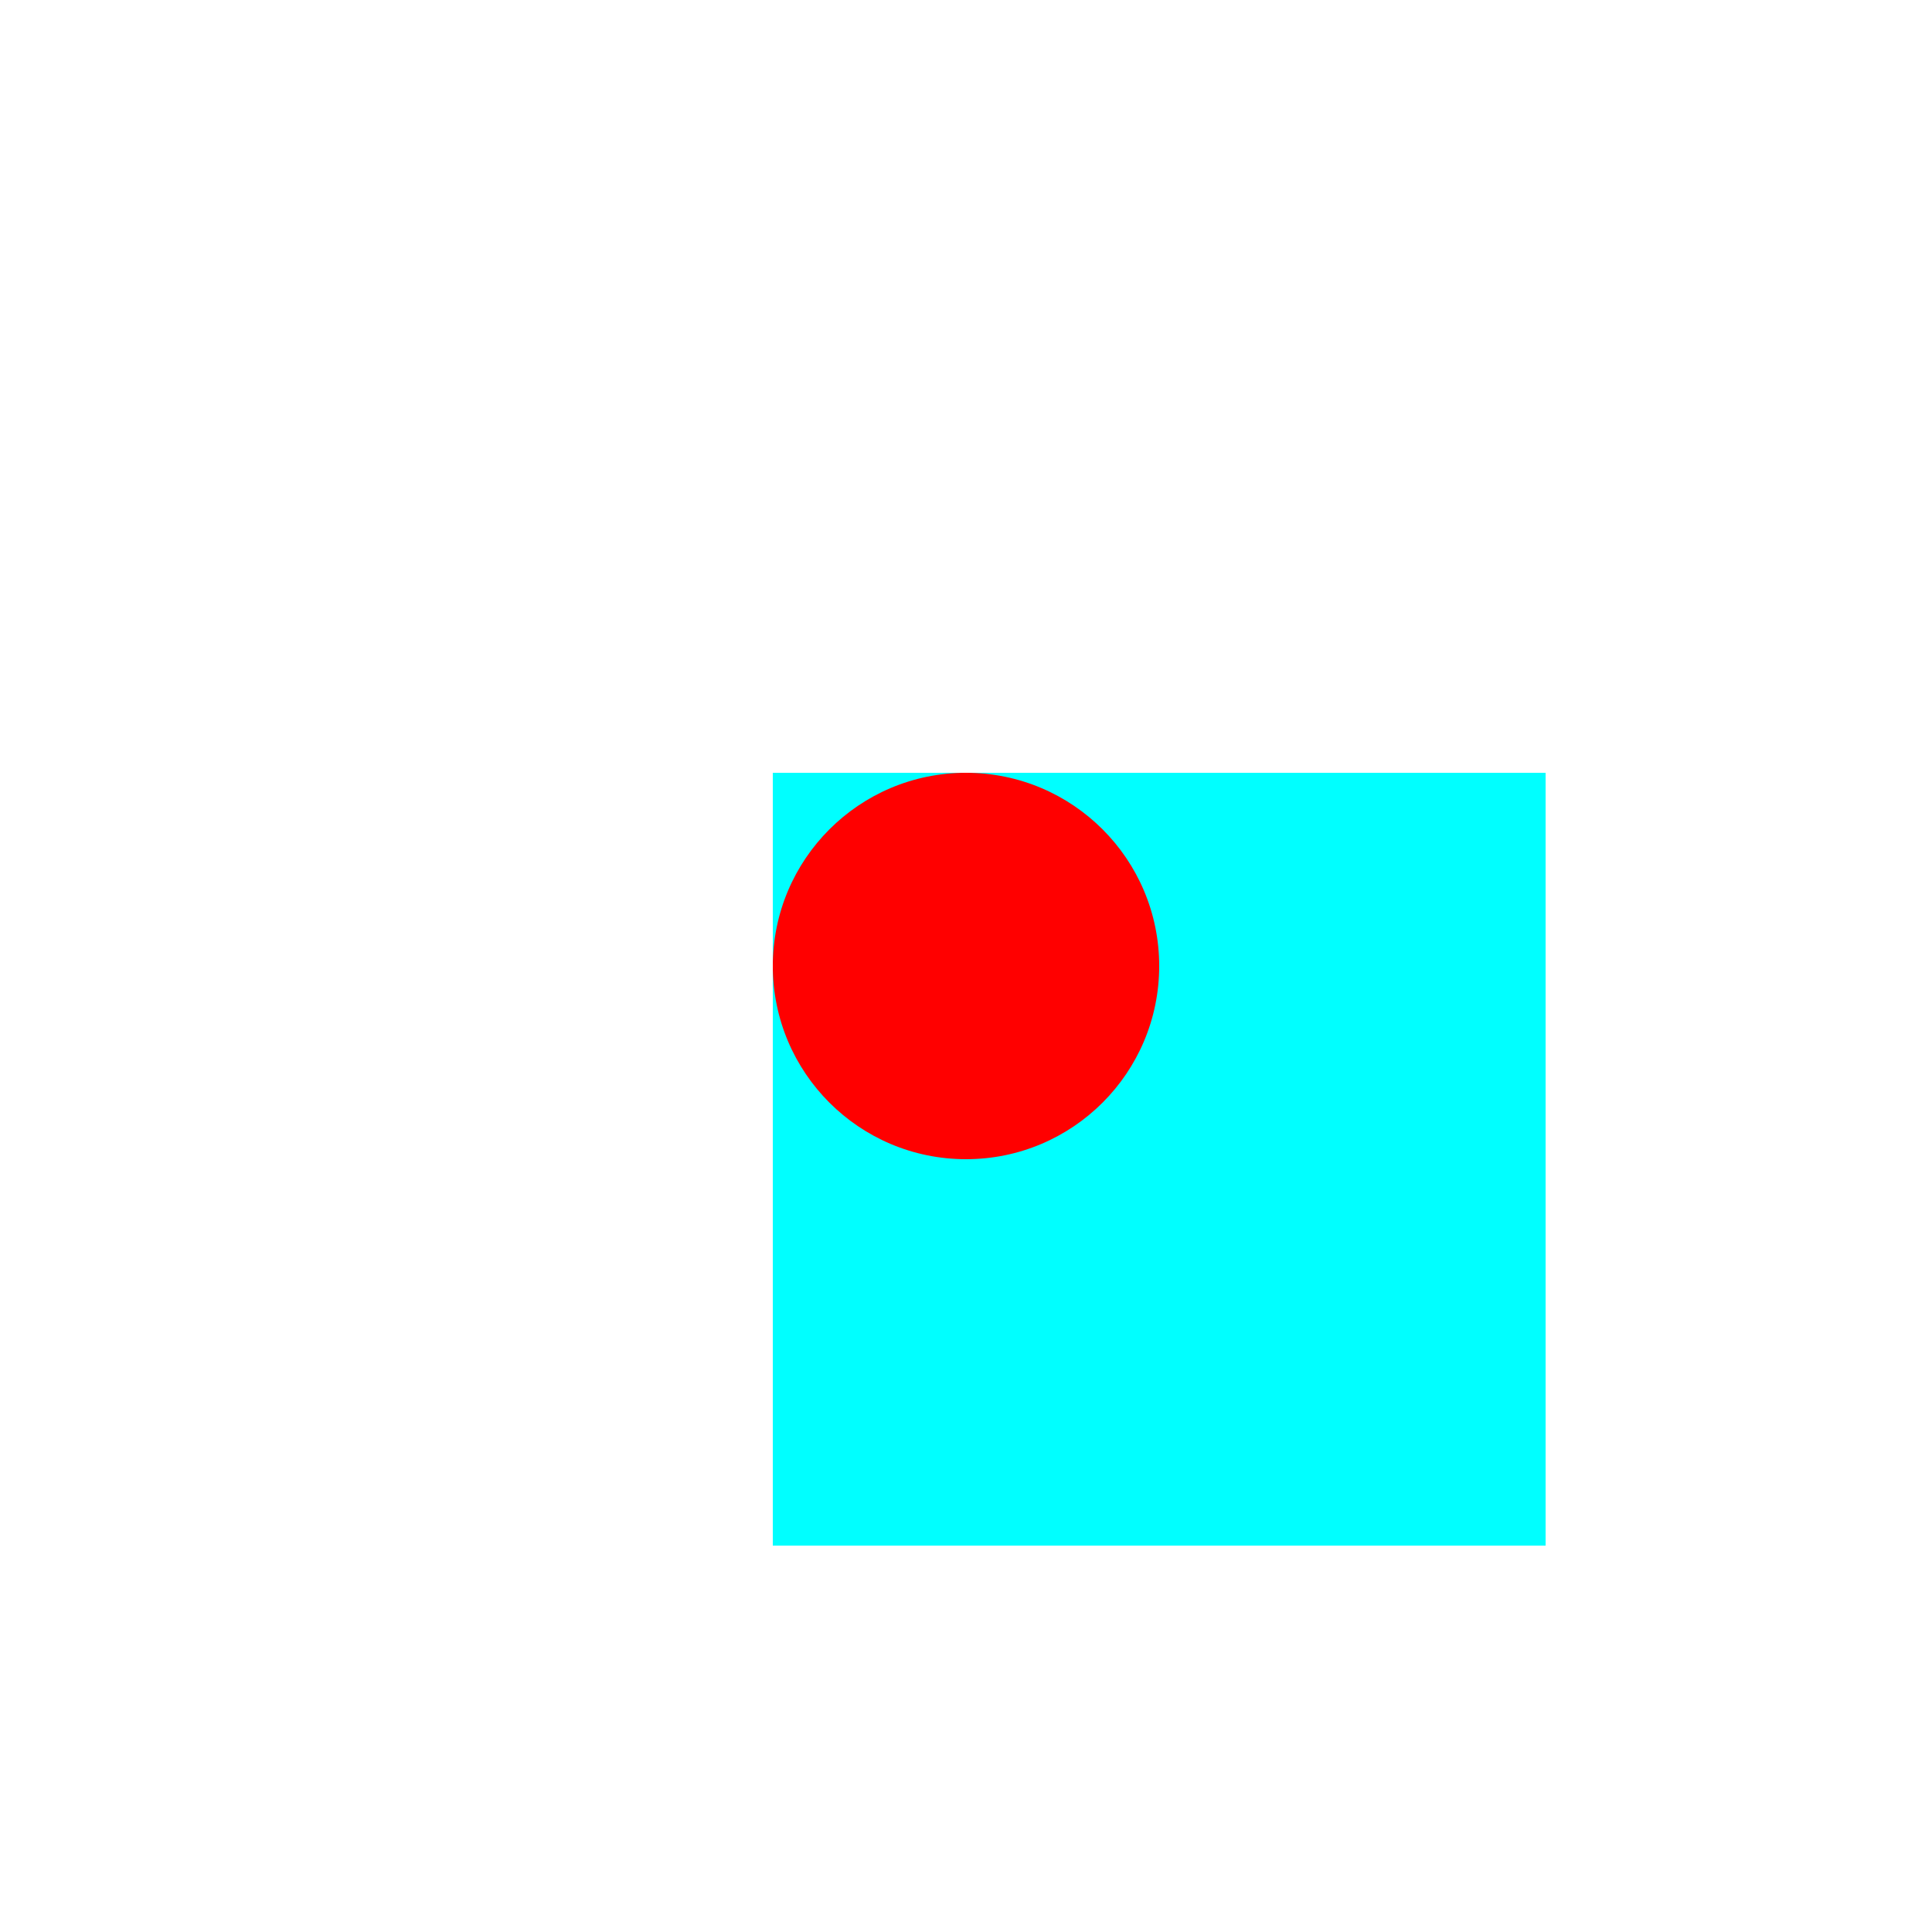 <?xml version='1.0' encoding='UTF-8' standalone='no'?>
<svg
   xmlns:svg='http://www.w3.org/2000/svg'
   xmlns='http://www.w3.org/2000/svg'
   width='30mm'
   height='30mm'
   viewBox='0 0 30 30'
   version='1.1'
>
  <g>
    <rect
       width="12"
       height="12"
       x="12"
       y="12"
       style="fill:#00ffff" />
    <circle
       style="fill:#ff0000"
       cx="15"
       cy="15"
       r="3" /></g>
    <g>
	<rect
       width='12'
       height='12'
       x='30'
       y='12'
       style='fill:#00ffff' />
    <rect
       width='6'
       height='6'
       x='30'
       y='12'
       style='fill:#008000' />
  </g>
</svg>
